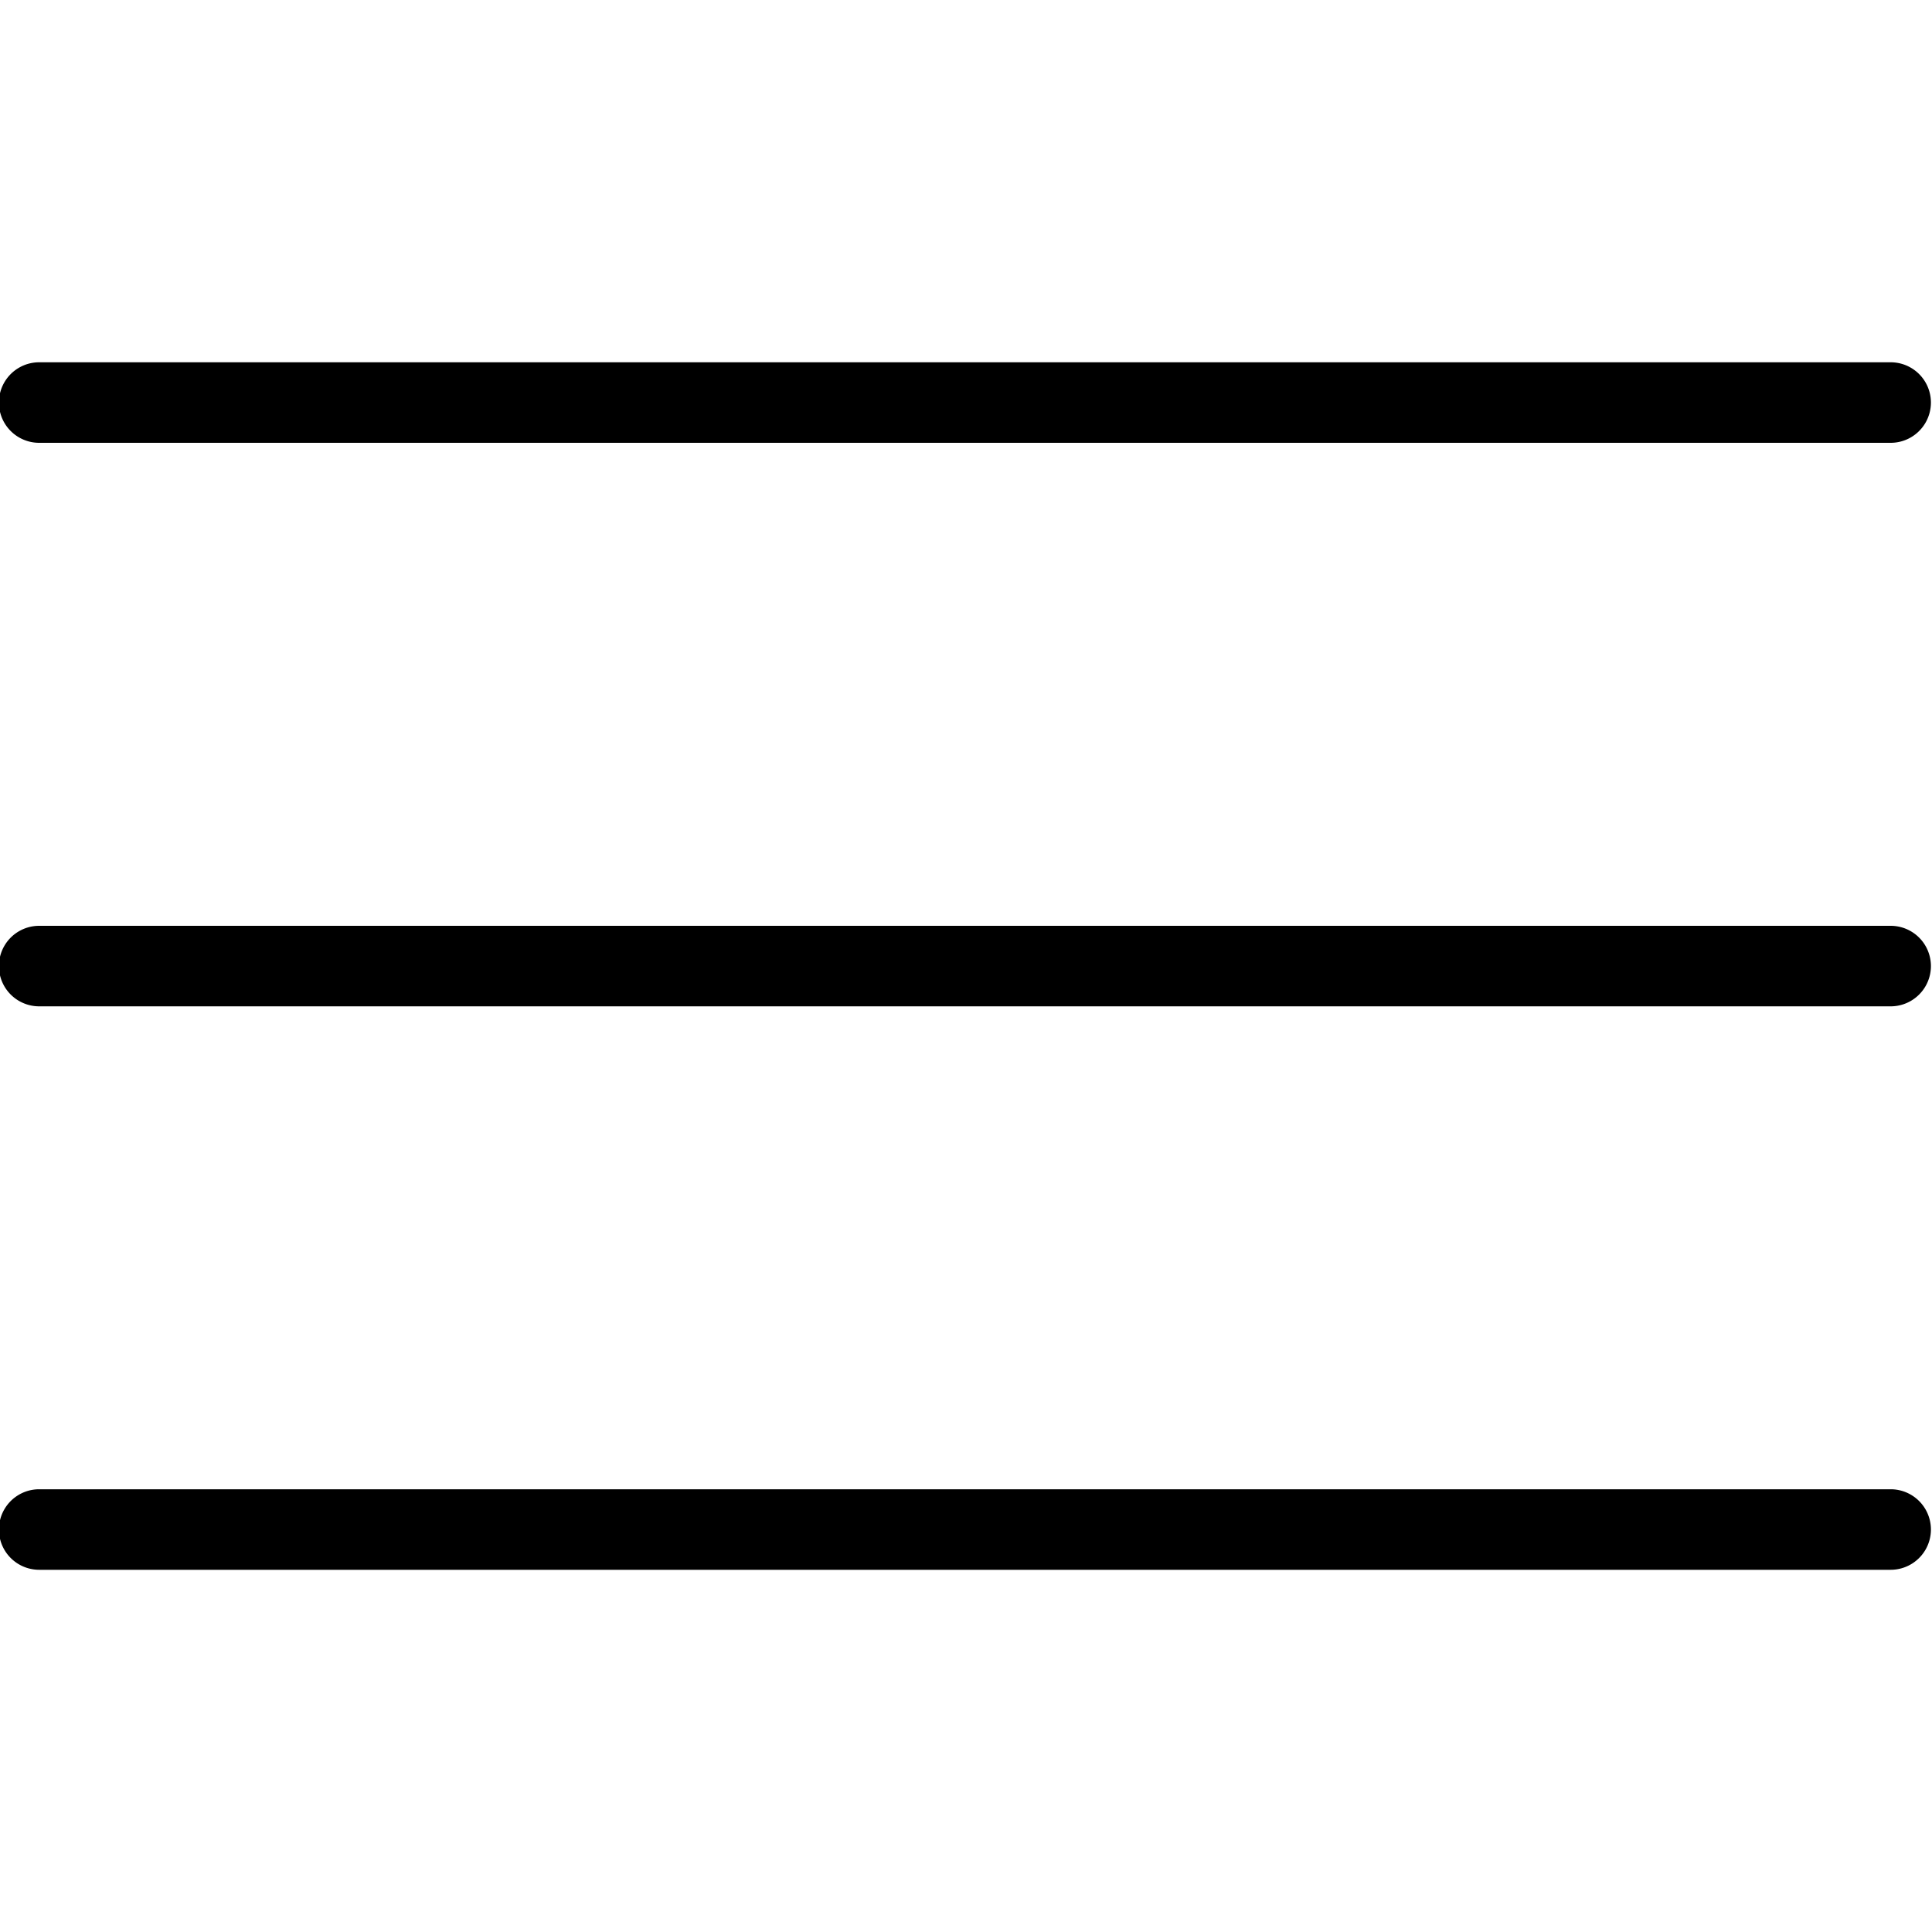 <svg xmlns="http://www.w3.org/2000/svg" xmlns:xlink="http://www.w3.org/1999/xlink" width="25" height="25" viewBox="0 0 25 25">
  <defs>
    <clipPath id="clip-path">
      <rect id="Rectángulo_6" data-name="Rectángulo 6" width="25" height="25" transform="translate(0.349)" fill="#fff" stroke="#707070" stroke-width="1"/>
    </clipPath>
  </defs>
  <g id="Enmascarar_grupo_6" data-name="Enmascarar grupo 6" transform="translate(-0.349)" clip-path="url(#clip-path)">
    <g id="multimedia_1_" data-name="multimedia (1)" transform="translate(0.335 4.688)">
      <g id="Grupo_7" data-name="Grupo 7">
        <g id="Grupo_6" data-name="Grupo 6">
          <path id="Trazado_10" data-name="Trazado 10" d="M24.479,7.5H.521a.521.521,0,1,0,0,1.042H24.479a.521.521,0,1,0,0-1.042Z" transform="translate(0 -7.5)"/>
        </g>
      </g>
      <g id="Grupo_9" data-name="Grupo 9" transform="translate(0 7.292)">
        <g id="Grupo_8" data-name="Grupo 8">
          <path id="Trazado_11" data-name="Trazado 11" d="M24.479,19.167H.521a.521.521,0,1,0,0,1.042H24.479a.521.521,0,1,0,0-1.042Z" transform="translate(0 -19.167)"/>
        </g>
      </g>
      <g id="Grupo_11" data-name="Grupo 11" transform="translate(0 14.583)">
        <g id="Grupo_10" data-name="Grupo 10">
          <path id="Trazado_12" data-name="Trazado 12" d="M24.479,30.833H.521a.521.521,0,1,0,0,1.042H24.479a.521.521,0,1,0,0-1.042Z" transform="translate(0 -30.833)"/>
        </g>
      </g>
    </g>
  </g>
</svg>
